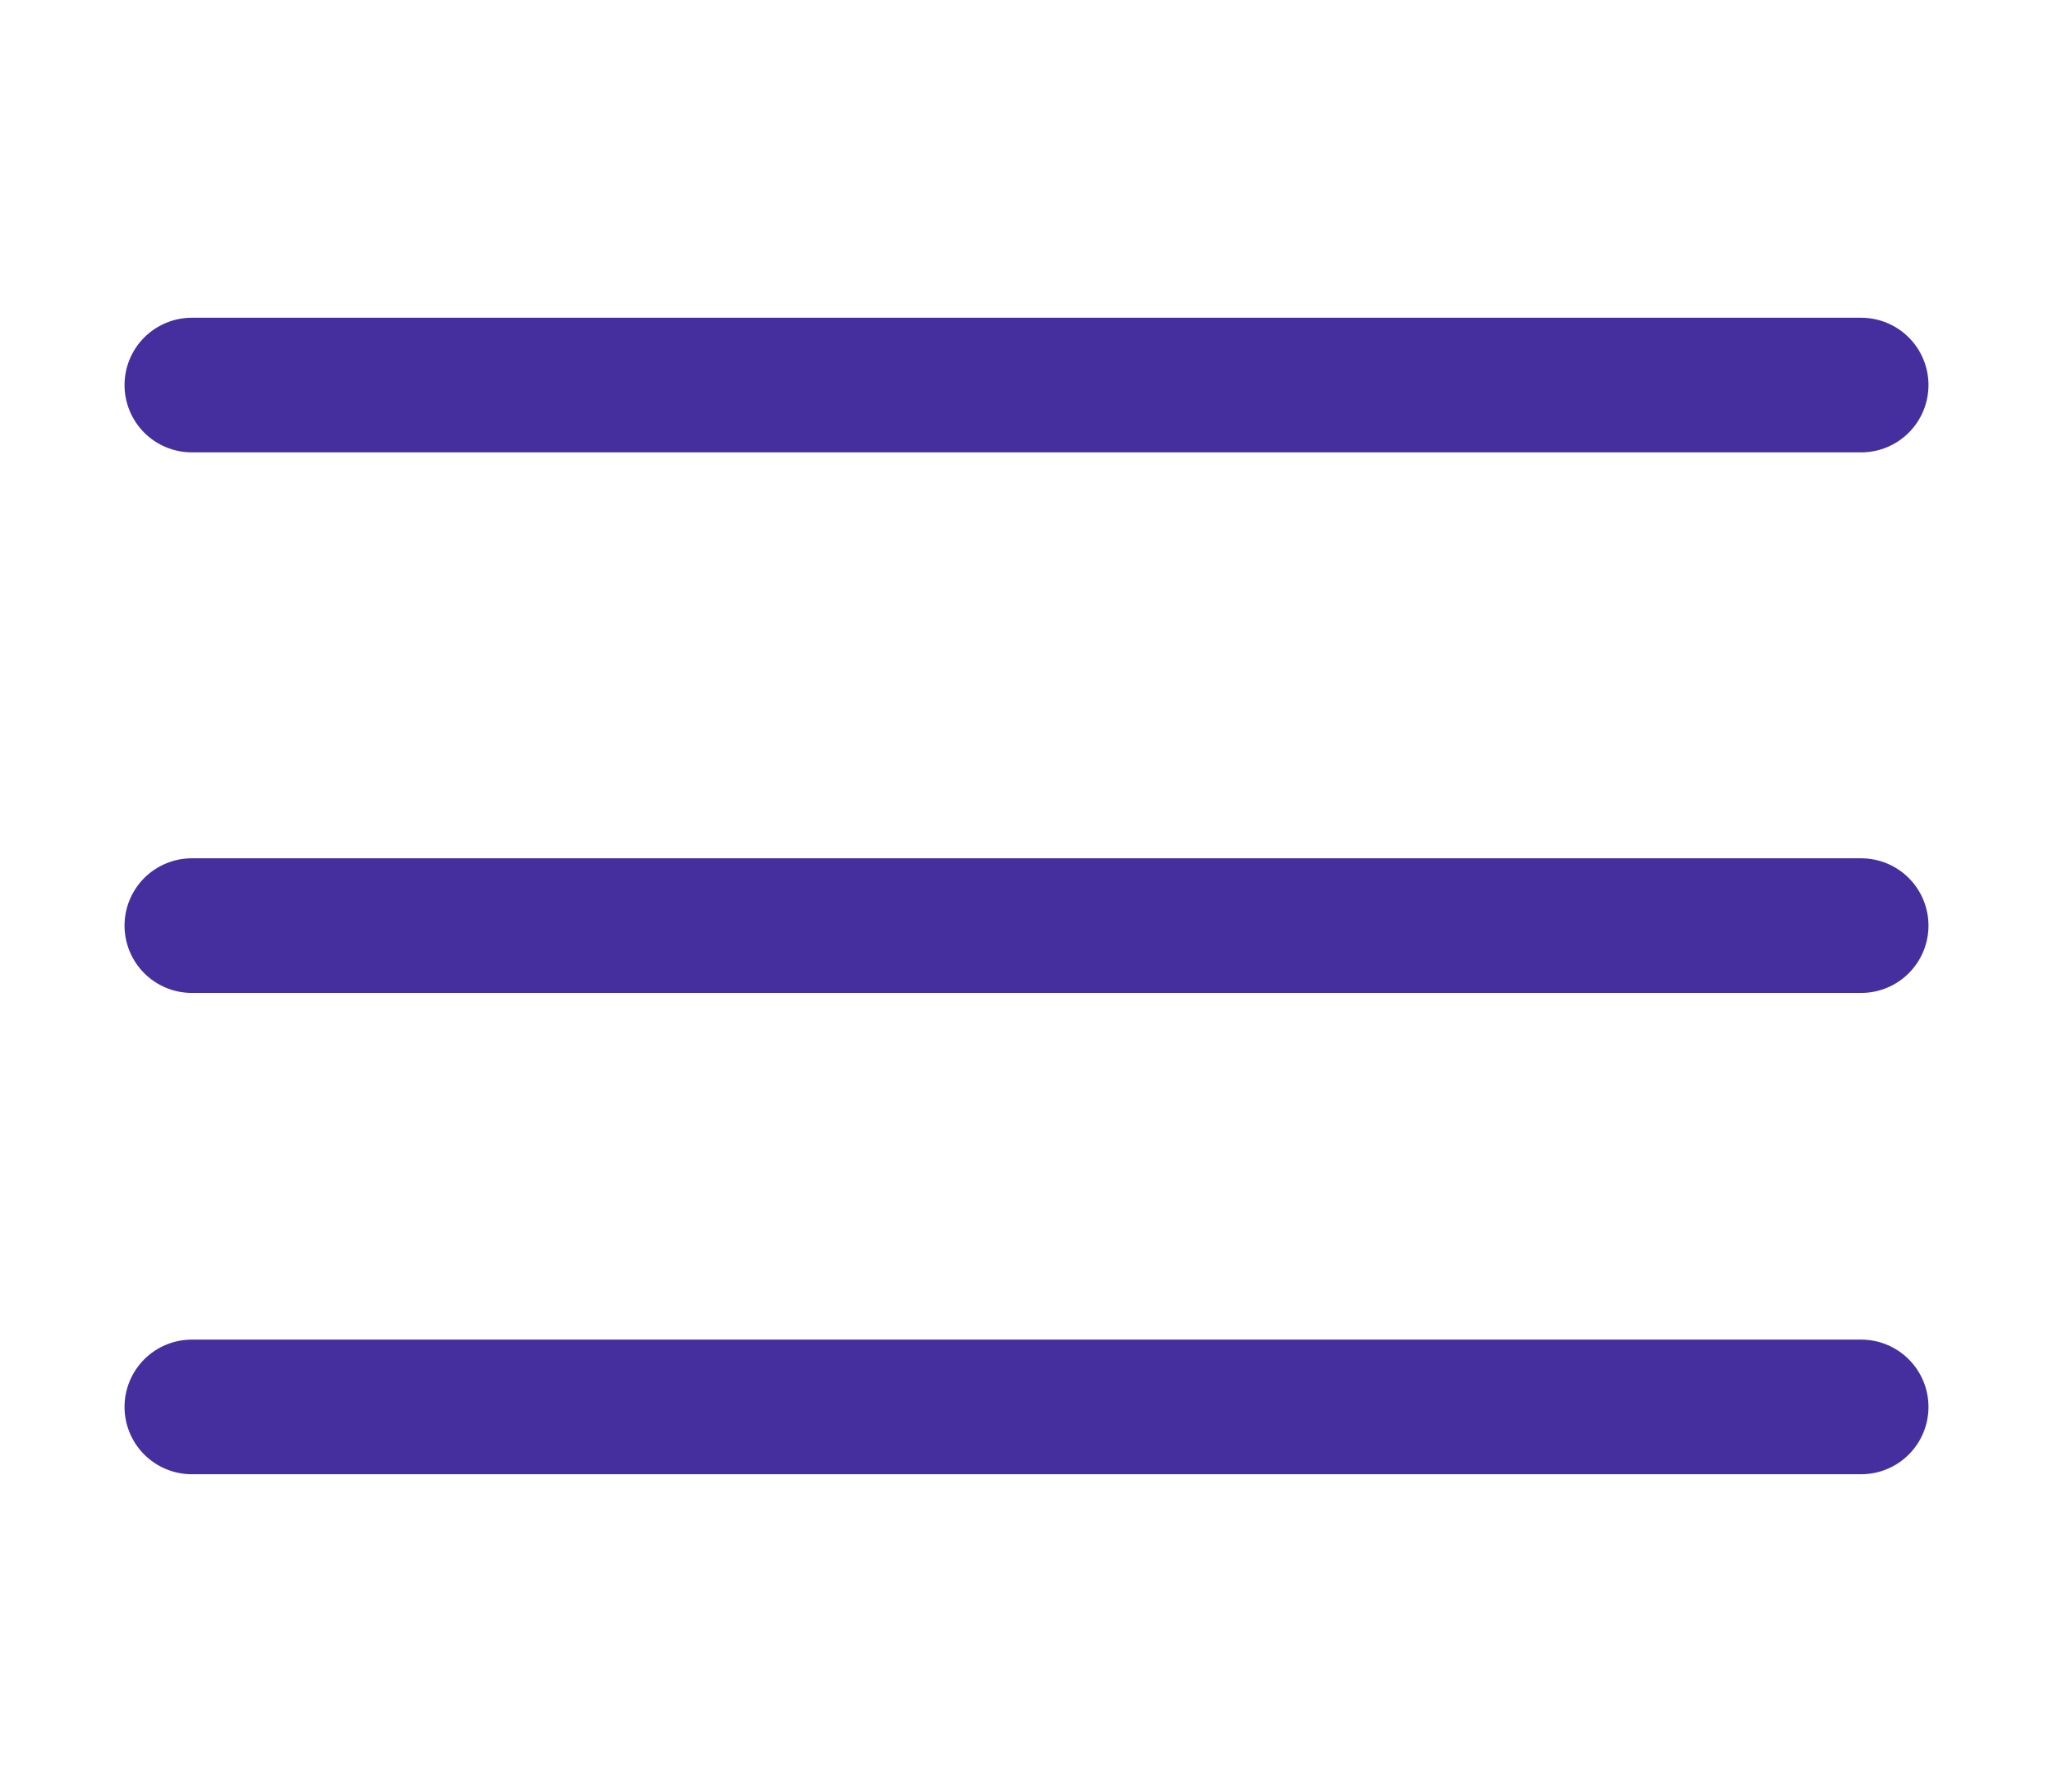 <?xml version="1.0" encoding="UTF-8"?>
<svg id="Layer_1" xmlns="http://www.w3.org/2000/svg" viewBox="0 0 30.5 26.62">
  <defs>
    <style>
      .cls-1 {
        fill: none;
        stroke: #452f9f;
        stroke-linecap: round;
        stroke-miterlimit: 10;
        stroke-width: 2px;
      }
    </style>
  </defs>
  <line class="cls-1" x1="2.85" y1="20.9" x2="27.65" y2="20.9"/>
  <line class="cls-1" x1="2.85" y1="13.75" x2="27.65" y2="13.75"/>
  <line class="cls-1" x1="2.85" y1="5.72" x2="27.65" y2="5.72"/>
</svg>